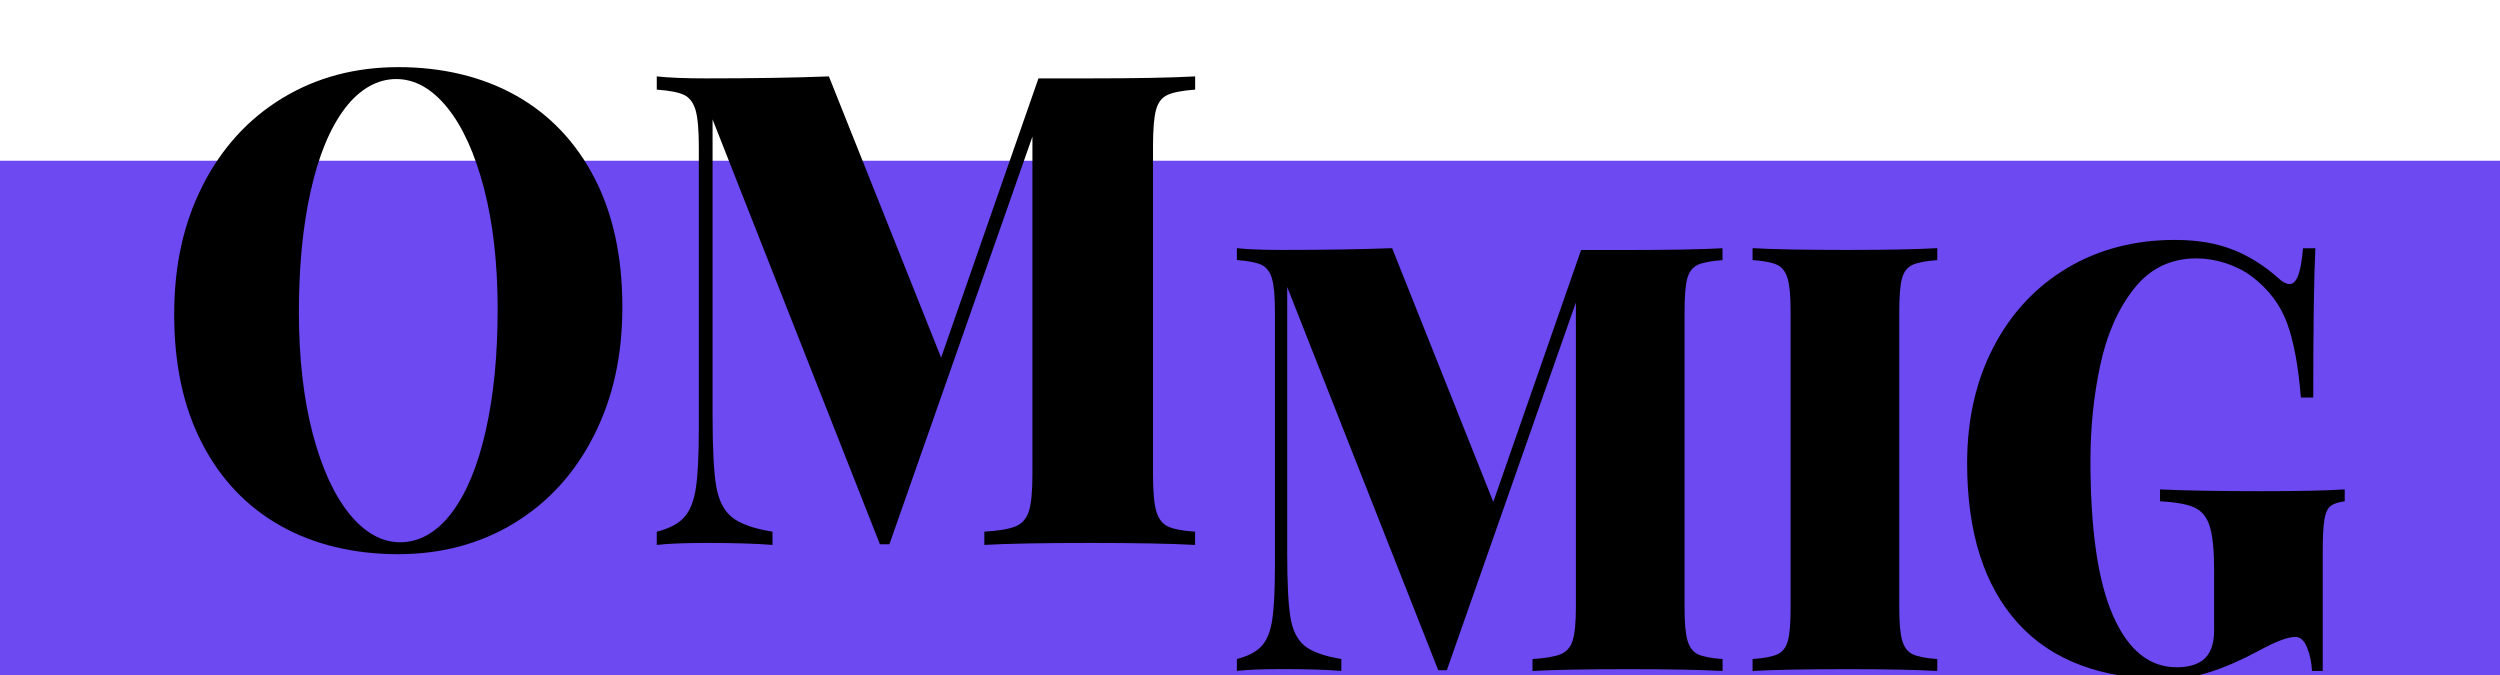 <?xml version="1.0" encoding="UTF-8"?><svg id="Layer_1" xmlns="http://www.w3.org/2000/svg" viewBox="0 0 340 91.86"><defs><style>.cls-1{fill:#6d49f2;}</style></defs><rect class="cls-1" y="21.86" width="340" height="70"/><path d="M70.19,13c4.57,2.58,8.13,6.32,10.66,11.21,2.53,4.89,3.79,10.73,3.79,17.5s-1.29,12.45-3.88,17.55c-2.58,5.1-6.19,9.06-10.82,11.88-4.63,2.82-9.9,4.23-15.82,4.23s-11.41-1.29-15.98-3.87c-4.57-2.58-8.13-6.31-10.66-11.21-2.53-4.89-3.79-10.72-3.79-17.5s1.29-12.45,3.87-17.55c2.58-5.1,6.19-9.06,10.82-11.88,4.63-2.82,9.9-4.23,15.82-4.23s11.41,1.29,15.98,3.87Zm-23.29,1.75c-2.02,2.67-3.57,6.41-4.64,11.21-1.08,4.8-1.61,10.29-1.61,16.47s.62,11.73,1.86,16.47c1.24,4.74,2.91,8.4,5,10.98,2.1,2.58,4.41,3.87,6.94,3.87s4.96-1.33,6.98-4.01c2.02-2.67,3.56-6.4,4.64-11.2,1.08-4.8,1.61-10.29,1.61-16.47s-.62-11.73-1.86-16.47c-1.24-4.74-2.91-8.4-5-10.98-2.1-2.58-4.41-3.87-6.94-3.87s-4.96,1.34-6.98,4Z"/><path d="M158.78,12.91c-.78,.36-1.31,1.05-1.57,2.07-.27,1.02-.4,2.67-.4,4.95v44.64c0,2.28,.15,3.93,.44,4.95,.3,1.02,.82,1.71,1.57,2.07,.75,.36,1.99,.6,3.71,.72v1.8c-3.28-.18-8.05-.27-14.29-.27s-11.3,.09-14.37,.27v-1.8c1.94-.12,3.35-.36,4.24-.72,.89-.36,1.49-1.05,1.82-2.07,.32-1.02,.48-2.67,.48-4.95V18.58l-19.45,55.44h-1.29l-22.76-57.78V56.47c0,4.44,.16,7.64,.48,9.58,.32,1.95,1.04,3.38,2.14,4.28,1.1,.9,2.95,1.56,5.53,1.98v1.8c-2.21-.18-5.22-.27-9.04-.27-2.85,0-5.09,.09-6.7,.27v-1.8c1.67-.42,2.91-1.06,3.71-1.94,.81-.87,1.34-2.21,1.61-4.01,.27-1.8,.4-4.5,.4-8.1V19.93c0-2.28-.15-3.93-.44-4.95-.3-1.02-.82-1.71-1.57-2.07-.75-.36-1.99-.6-3.71-.72v-1.8c1.61,.18,3.85,.27,6.7,.27,6.46,0,12.03-.09,16.71-.27l15.26,38.25,13.24-37.98h7.02c6.24,0,11-.09,14.29-.27v1.8c-1.72,.12-2.97,.36-3.75,.72Z"/><path d="M230.88,36.03c-.7,.33-1.18,.95-1.42,1.87-.24,.92-.36,2.41-.36,4.47v40.27c0,2.06,.13,3.55,.4,4.47,.27,.92,.74,1.54,1.42,1.87,.68,.32,1.8,.54,3.35,.65v1.62c-2.96-.16-7.26-.24-12.89-.24s-10.19,.08-12.96,.24v-1.62c1.75-.11,3.02-.33,3.82-.65,.8-.32,1.35-.95,1.64-1.87,.29-.92,.44-2.41,.44-4.47V41.14l-17.55,50.01h-1.17l-20.54-52.12v36.29c0,4.01,.15,6.89,.44,8.65,.29,1.76,.93,3.04,1.93,3.86,.99,.81,2.66,1.41,4.99,1.79v1.62c-1.99-.16-4.71-.24-8.16-.24-2.57,0-4.59,.08-6.04,.24v-1.62c1.5-.38,2.62-.96,3.35-1.75,.73-.78,1.21-1.99,1.46-3.61,.24-1.62,.36-4.06,.36-7.31V42.36c0-2.06-.13-3.54-.4-4.47-.27-.92-.74-1.54-1.42-1.87-.68-.32-1.8-.54-3.35-.65v-1.62c1.46,.16,3.47,.24,6.04,.24,5.83,0,10.85-.08,15.07-.24l13.76,34.51,11.94-34.26h6.34c5.63,0,9.93-.08,12.89-.24v1.62c-1.55,.11-2.68,.32-3.39,.65Z"/><path d="M263.47,35.38c-1.55,.11-2.68,.32-3.39,.65-.7,.33-1.18,.95-1.42,1.87-.24,.92-.36,2.41-.36,4.47v40.27c0,2.06,.13,3.55,.4,4.47,.27,.92,.74,1.54,1.42,1.87,.68,.32,1.8,.54,3.35,.65v1.62c-2.82-.16-6.87-.24-12.16-.24-5.87,0-10.19,.08-12.96,.24v-1.62c1.55-.11,2.68-.33,3.39-.65,.7-.32,1.18-.95,1.42-1.87,.24-.92,.36-2.41,.36-4.47V42.36c0-2.06-.13-3.54-.4-4.47-.27-.92-.74-1.54-1.42-1.87-.68-.32-1.8-.54-3.35-.65v-1.62c2.77,.16,7.09,.24,12.96,.24,5.24,0,9.3-.08,12.16-.24v1.62Z"/><path d="M303.81,34c2.23,.92,4.27,2.22,6.12,3.9,.53,.49,1.02,.73,1.46,.73,.48,0,.87-.39,1.17-1.18,.29-.78,.51-2.02,.65-3.69h1.68c-.19,3.84-.29,10.61-.29,20.3h-1.68c-.34-4.27-.97-7.66-1.89-10.15-.92-2.49-2.52-4.6-4.81-6.33-1.02-.76-2.2-1.35-3.53-1.79-1.34-.43-2.66-.65-3.97-.65-3.5,0-6.32,1.37-8.48,4.1-2.16,2.73-3.69,6.18-4.59,10.35-.9,4.17-1.35,8.52-1.35,13.07,0,9.42,1.03,16.45,3.09,21.11,2.06,4.66,4.94,6.98,8.63,6.98,1.5,0,2.69-.32,3.57-.97,1.02-.81,1.53-2.16,1.53-4.06v-8.12c0-2.71-.19-4.7-.58-5.97-.39-1.27-1.08-2.14-2.08-2.6-1-.46-2.56-.74-4.7-.85v-1.62c3.3,.16,7.94,.24,13.91,.24,5,0,8.74-.08,11.21-.24v1.62c-.87,.11-1.52,.32-1.93,.65-.41,.32-.69,.95-.84,1.87-.15,.92-.22,2.41-.22,4.47v16.08h-1.46c-.05-1.14-.27-2.19-.66-3.17-.39-.97-.92-1.46-1.6-1.46-1.02,0-2.67,.62-4.95,1.87-4.85,2.6-8.96,3.9-12.31,3.9-9.03,0-15.85-2.54-20.46-7.63-4.61-5.09-6.92-12.34-6.92-21.76,0-5.95,1.2-11.23,3.6-15.83,2.4-4.6,5.74-8.17,10.01-10.72,4.27-2.54,9.15-3.82,14.64-3.82,3.11,0,5.78,.46,8.01,1.38Z"/></svg>